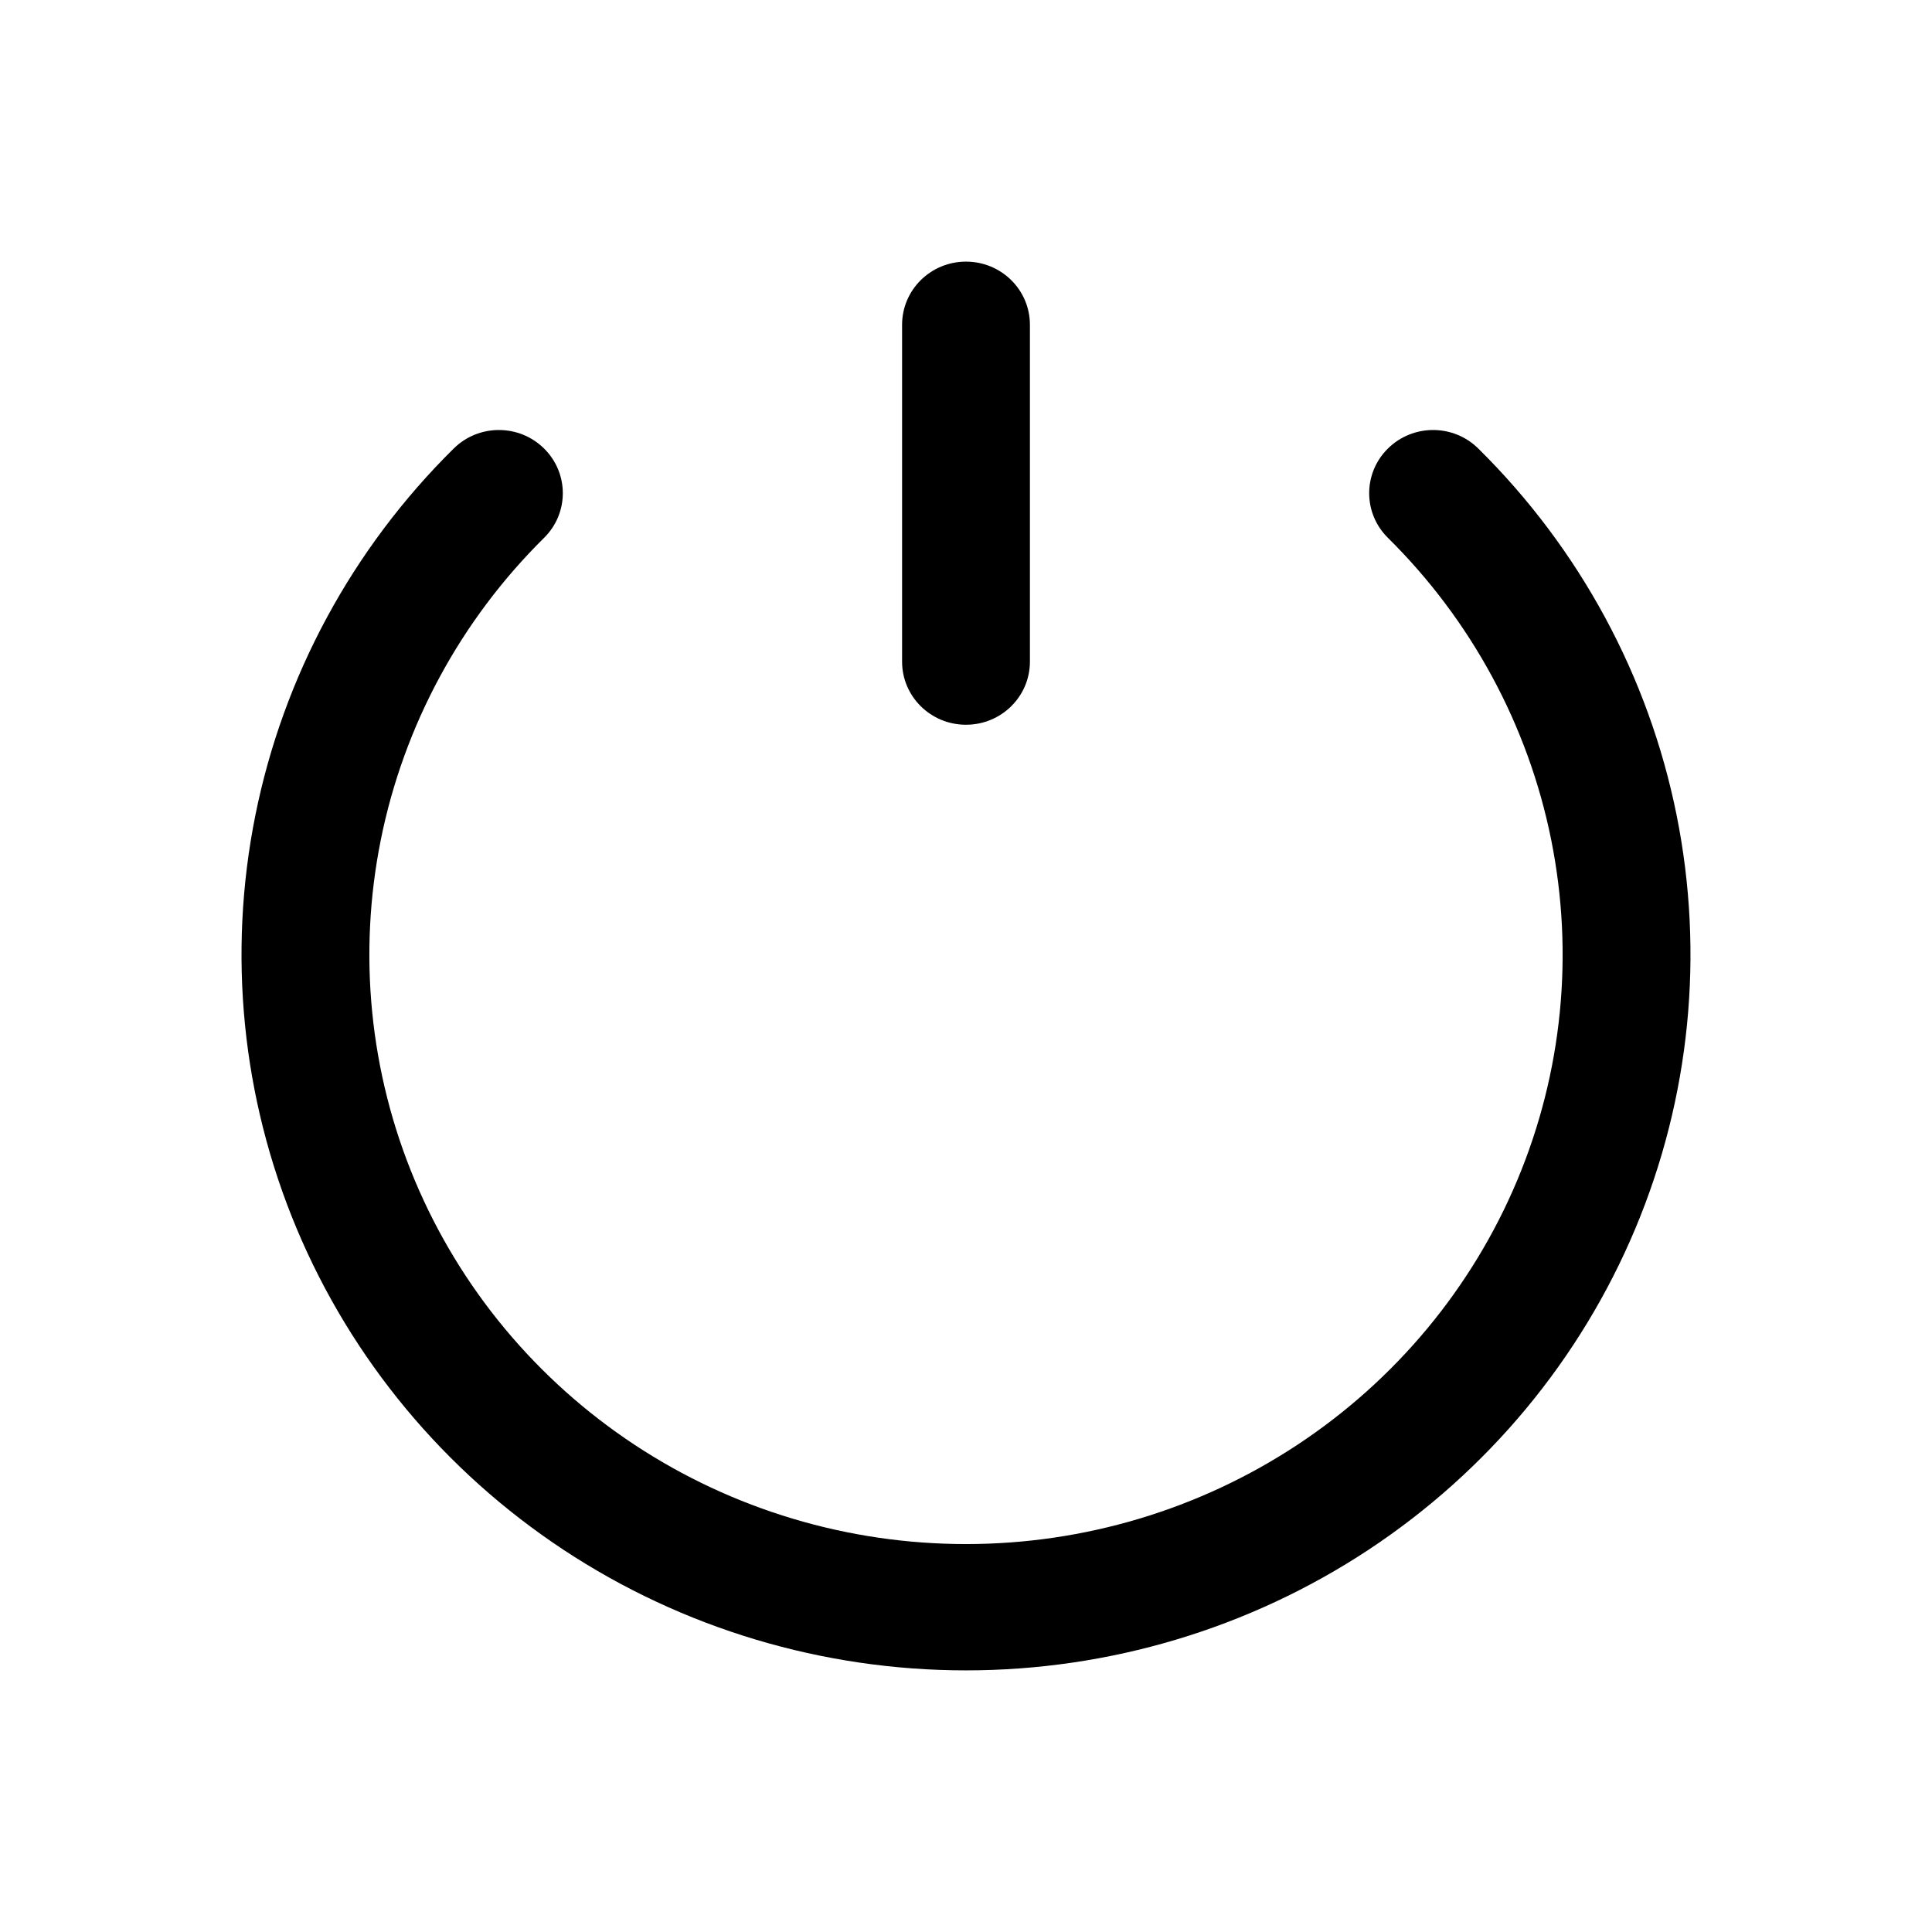 <svg width="24" height="24" viewBox="0 0 24 24" fill="none" xmlns="http://www.w3.org/2000/svg">
	<path d="M12.794 4.035C12.794 3.601 12.439 3.25 12 3.25C11.561 3.25 11.206 3.601 11.206 4.035V8.219C11.206 8.652 11.561 9.003 12 9.003C12.439 9.003 12.794 8.652 12.794 8.219V4.035Z" fill="currentColor" />
	<path d="M18.364 5.572C18.054 5.265 17.551 5.265 17.241 5.572C16.931 5.878 16.931 6.375 17.241 6.681C18.277 7.705 18.983 9.01 19.269 10.43C19.555 11.851 19.409 13.323 18.848 14.661C18.287 15.999 17.337 17.142 16.118 17.947C14.899 18.752 13.466 19.181 12 19.181C10.534 19.181 9.101 18.752 7.882 17.947C6.663 17.142 5.713 15.999 5.152 14.661C4.591 13.323 4.445 11.851 4.731 10.43C5.017 9.01 5.723 7.705 6.759 6.681C7.069 6.375 7.069 5.878 6.759 5.572C6.449 5.265 5.946 5.265 5.636 5.572C4.377 6.815 3.52 8.4 3.173 10.124C2.826 11.849 3.004 13.637 3.685 15.261C4.366 16.886 5.52 18.275 7 19.252C8.48 20.229 10.22 20.75 12 20.75C13.78 20.75 15.52 20.229 17 19.252C18.48 18.275 19.634 16.886 20.315 15.261C20.996 13.637 21.174 11.849 20.827 10.124C20.48 8.4 19.623 6.815 18.364 5.572Z" fill="currentColor" />
</svg>
